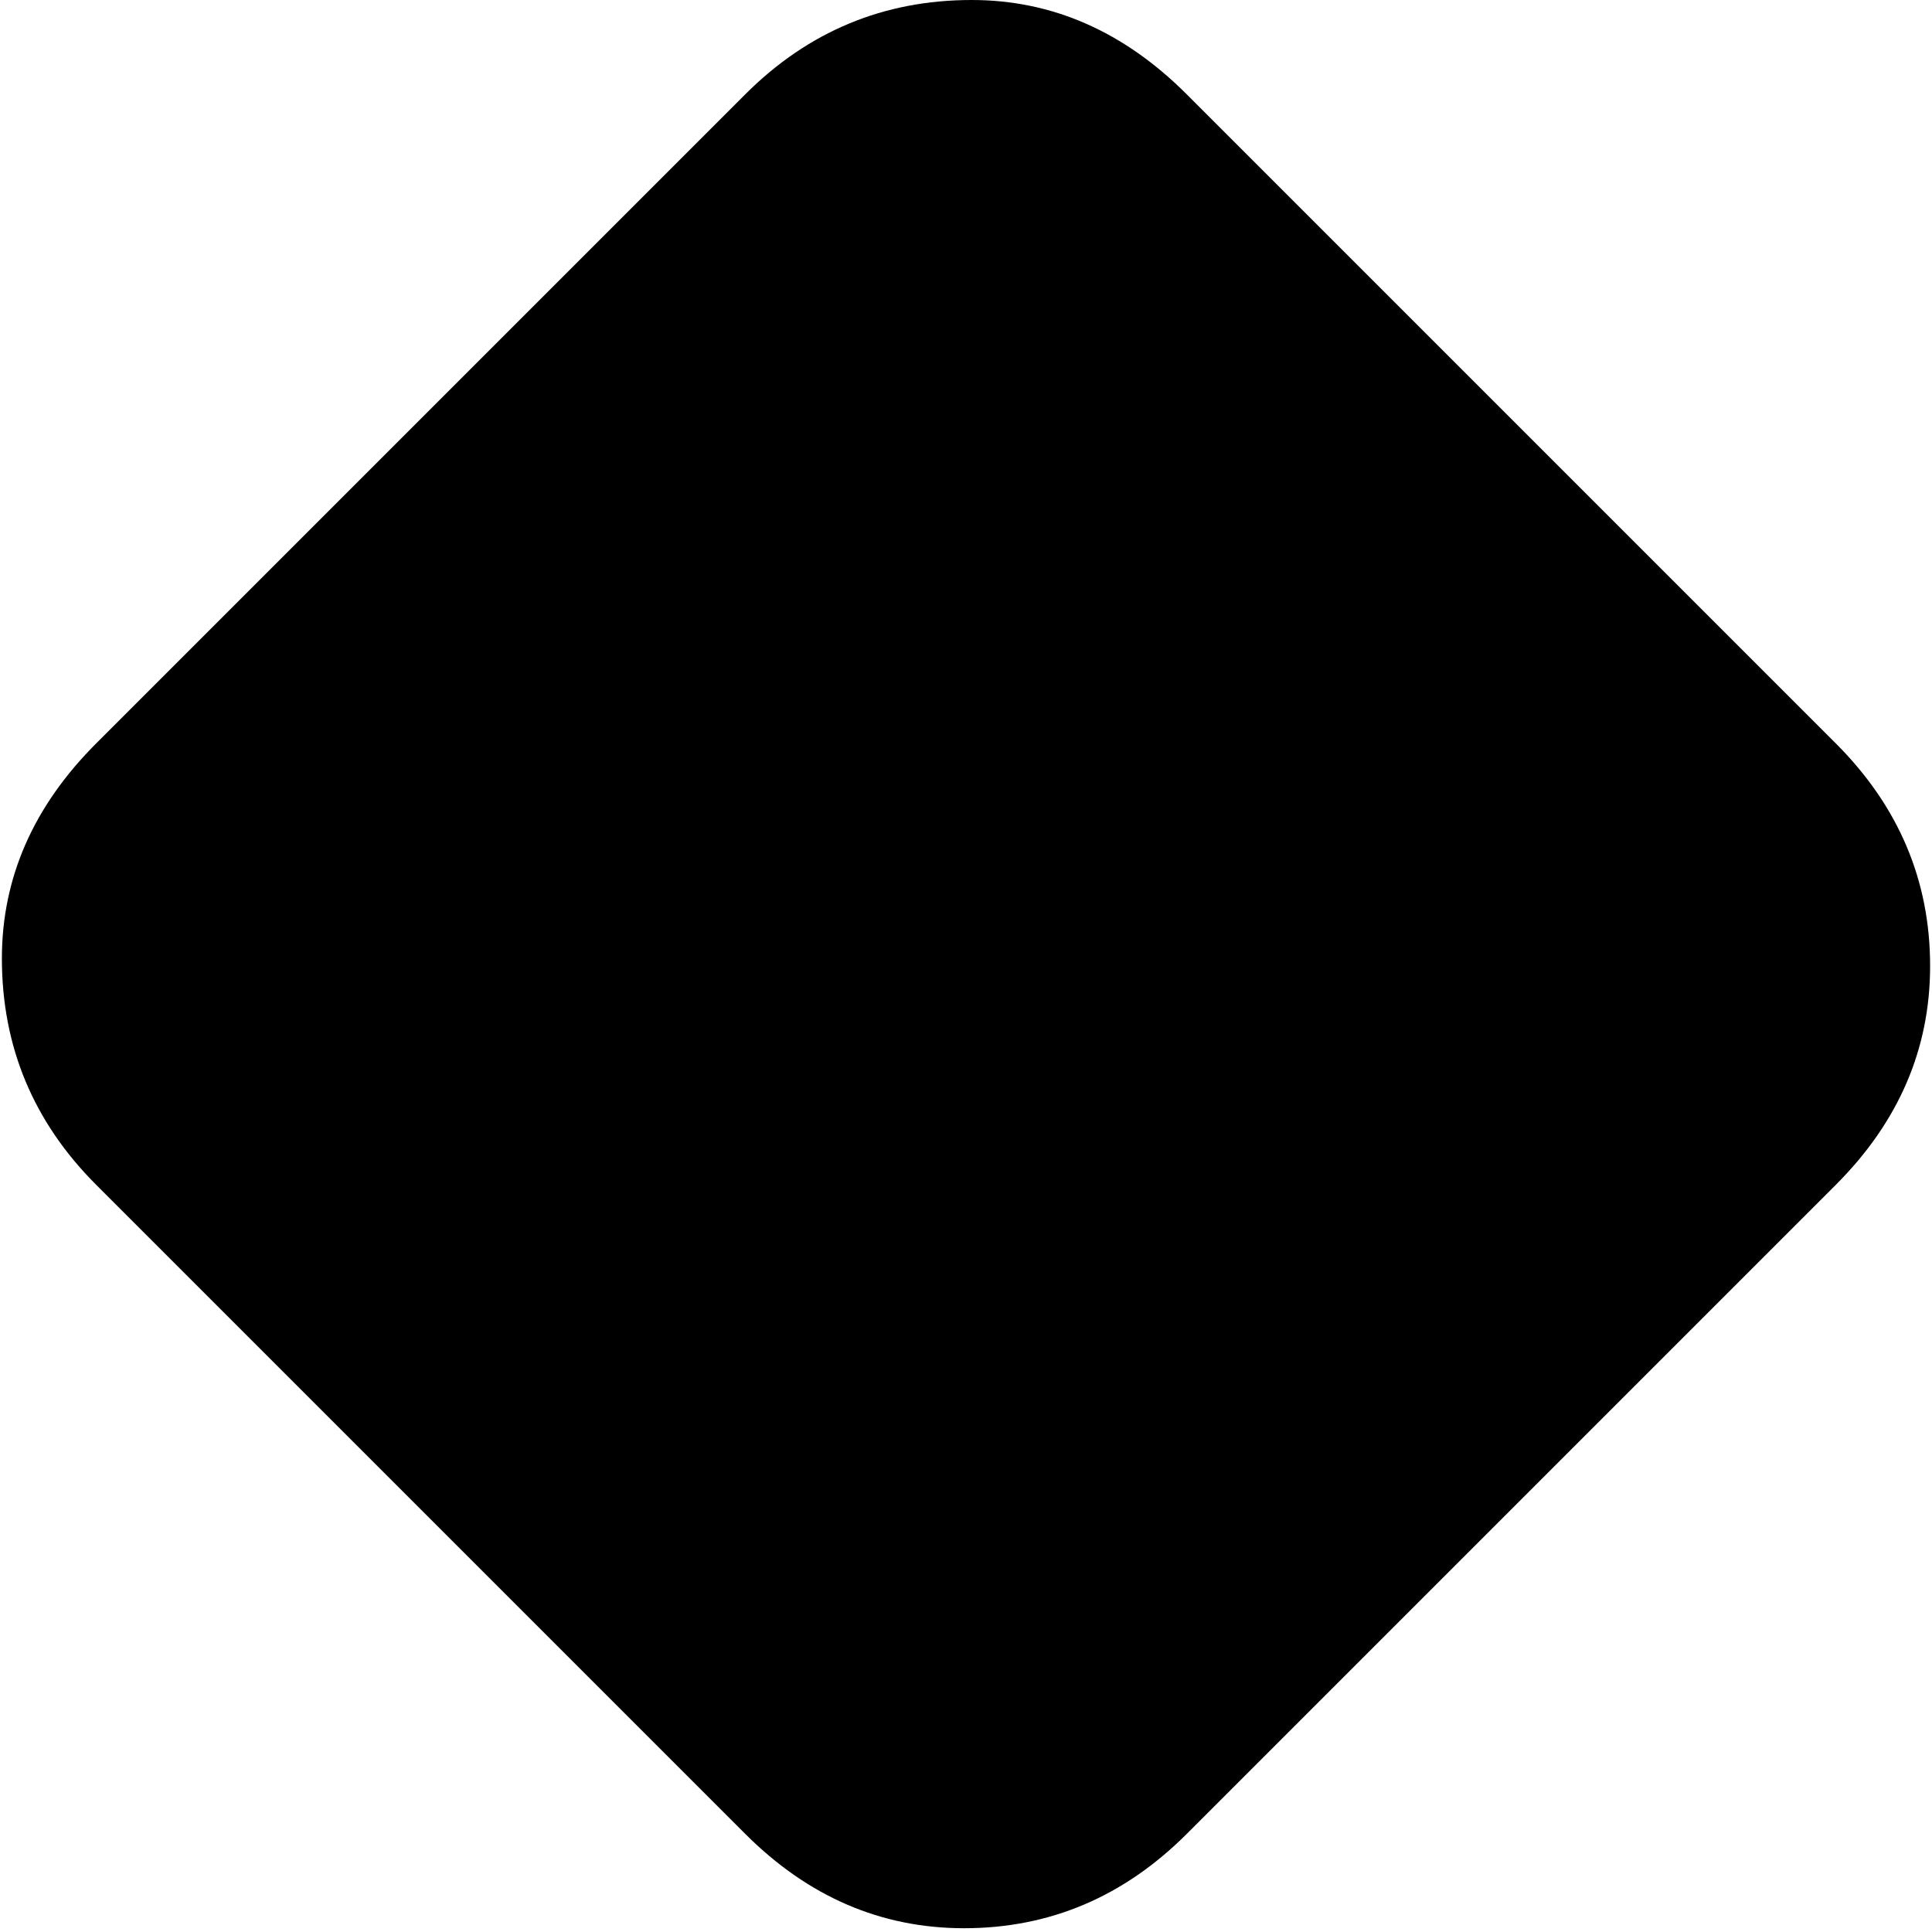 <svg xmlns="http://www.w3.org/2000/svg" viewBox="0 0 512 512">
	<path d="M486.5 197q25 25 25 59 0 33-25 58l-172 172q-25 25-59 25-33 0-58-25l-172-172q-25-25-25-60 0-32 25-57l172-172q25-25 60-25 32 0 57 25z"/>
</svg>